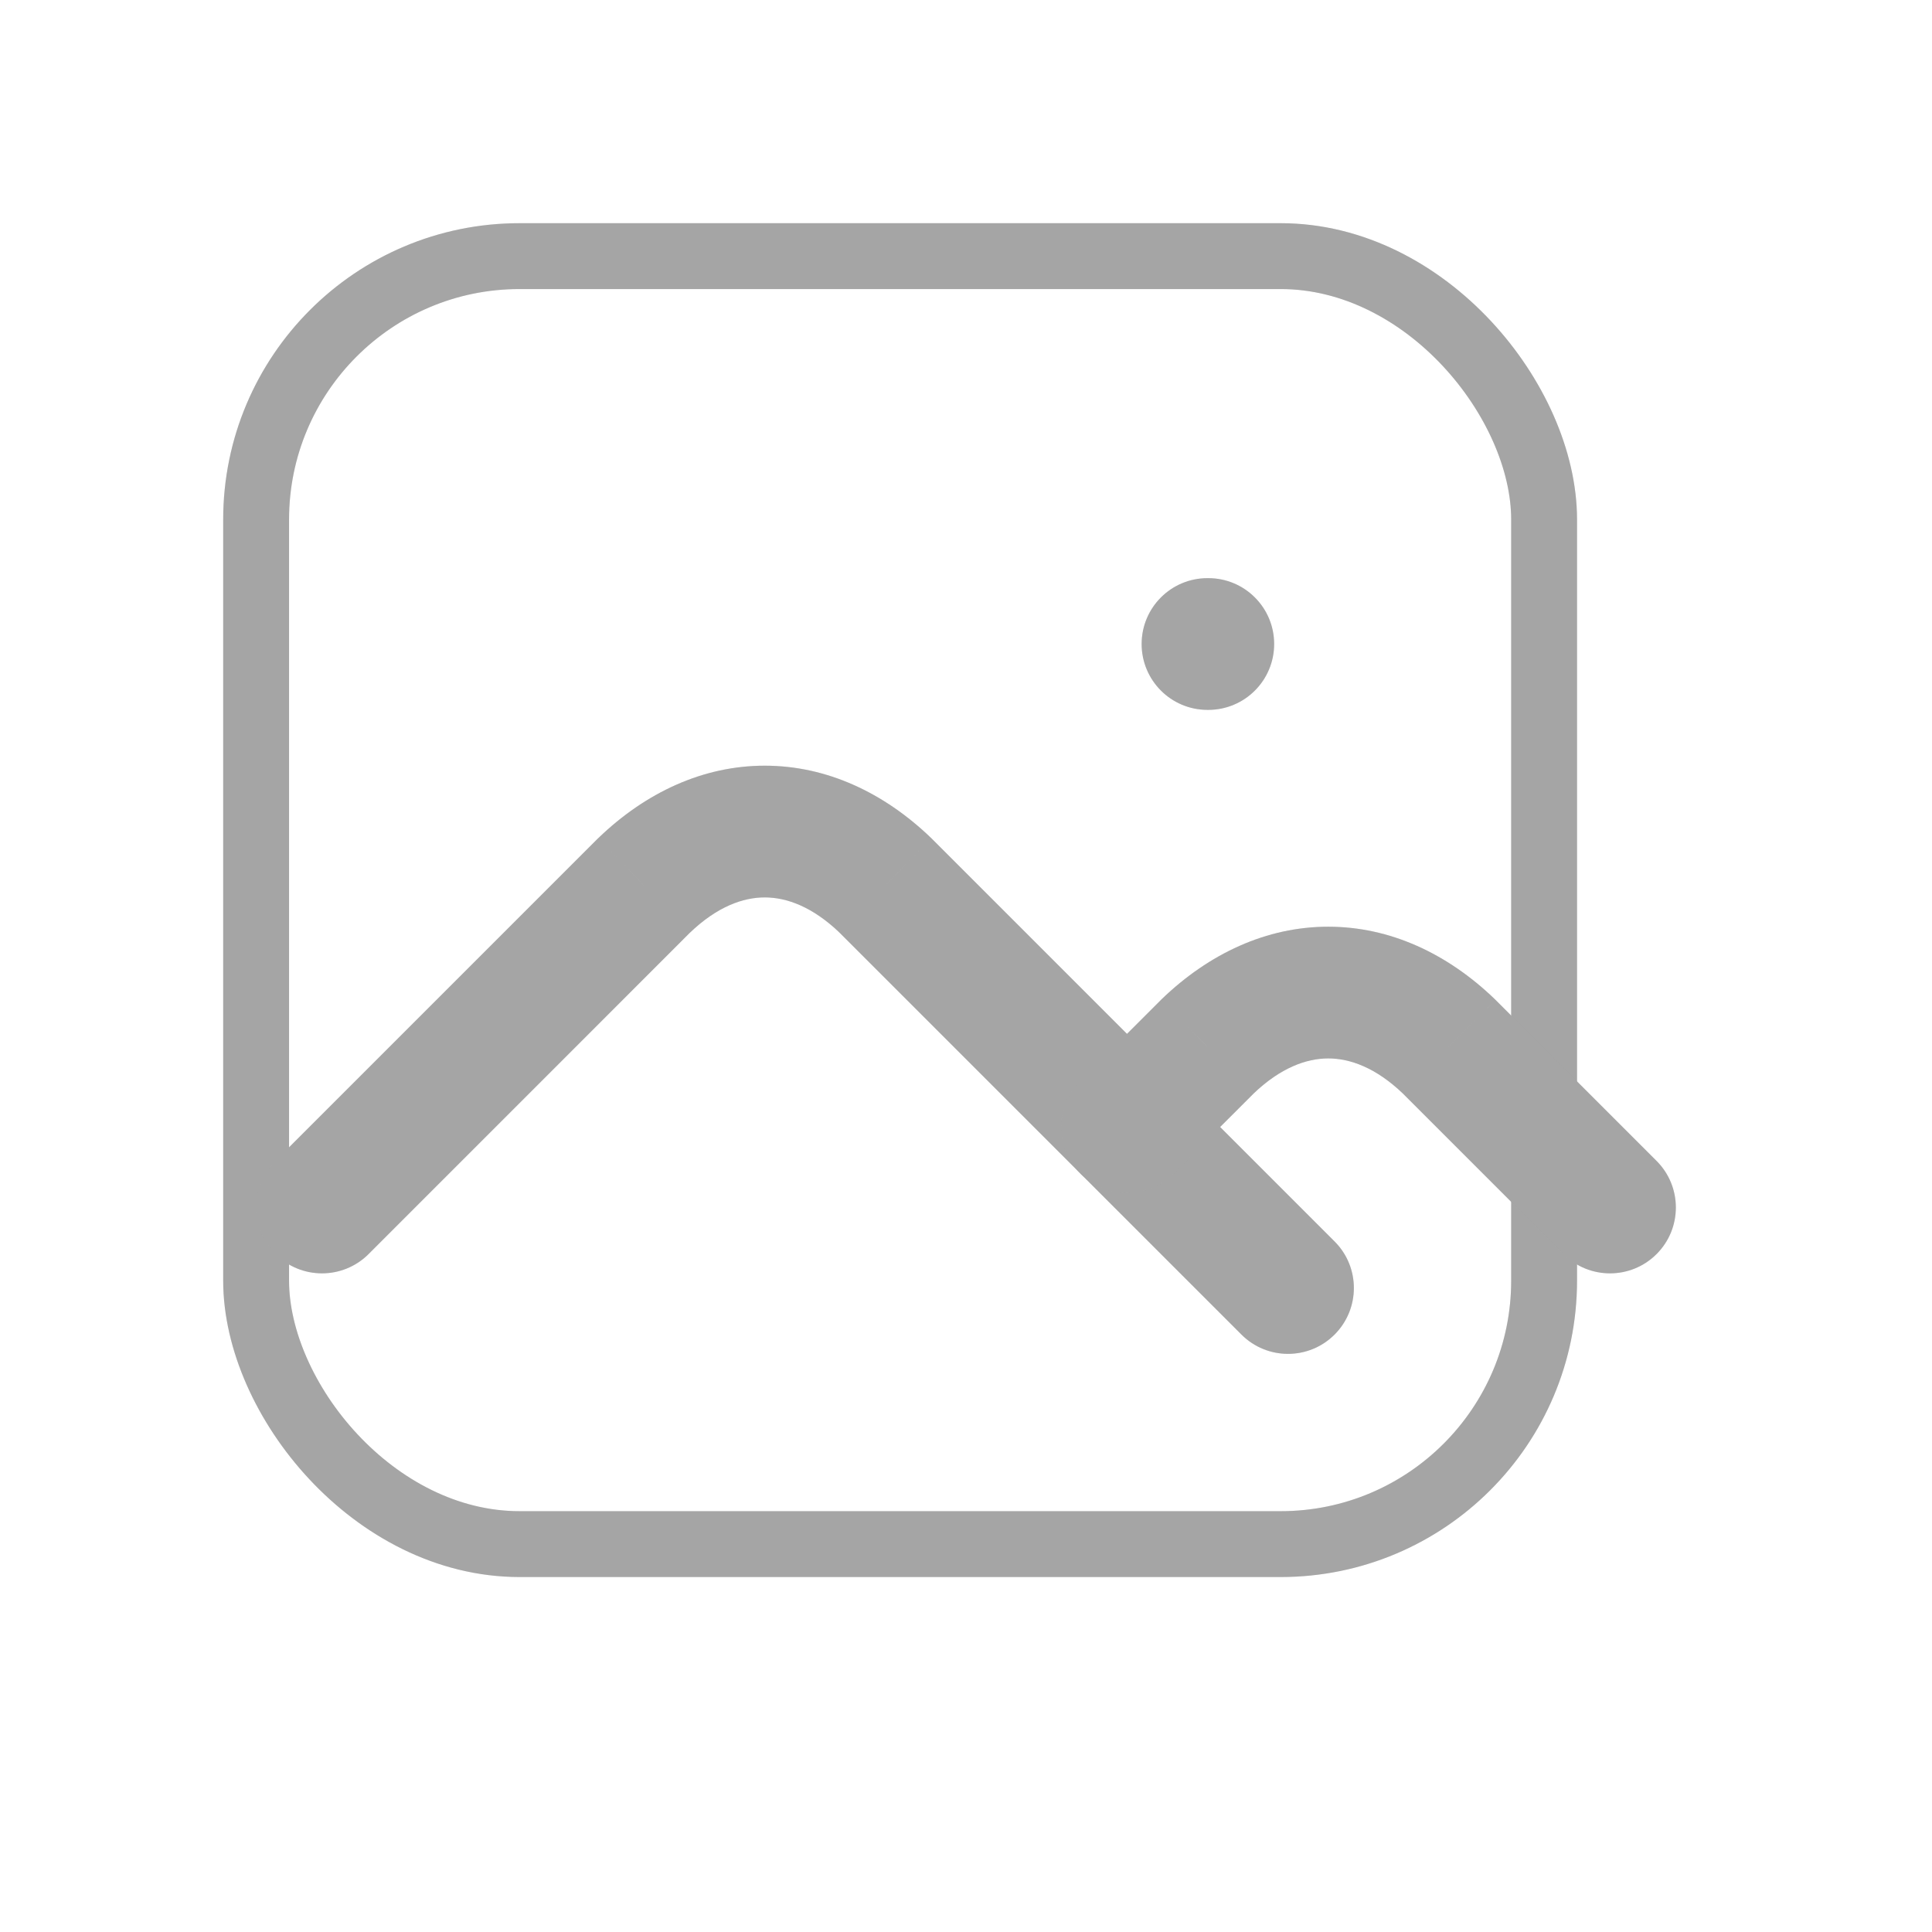 <svg width="44" height="44" viewBox="0 0 44 44" fill="none" xmlns="http://www.w3.org/2000/svg" xmlns:xlink="http://www.w3.org/1999/xlink">
<path d="M27.5,13.167C26.671,13.167 26,13.838 26,14.667C26,15.495 26.671,16.167 27.5,16.167L27.5,13.167ZM27.518,16.167C28.347,16.167 29.018,15.495 29.018,14.667C29.018,13.838 28.347,13.167 27.518,13.167L27.518,16.167ZM27.5,16.167L27.518,16.167L27.518,13.167L27.5,13.167L27.5,16.167Z" fill="#A5A5A5"/>
<path d="M27.5,13.167C26.671,13.167 26,13.838 26,14.667C26,15.495 26.671,16.167 27.5,16.167L27.5,13.167ZM27.518,16.167C28.347,16.167 29.018,15.495 29.018,14.667C29.018,13.838 28.347,13.167 27.518,13.167L27.518,16.167ZM27.5,16.167L27.518,16.167L27.518,13.167L27.5,13.167L27.5,16.167Z" fill="#A5A5A5" fill-opacity="0.2"/>
<rect  x="5.833" y="5.833" width="29.333" height="29.333" rx="6" stroke="#A5A5A5" stroke-width="1.5" stroke-miterlimit="3.999" stroke-linecap="round" stroke-linejoin="round"/>
<rect  x="5.833" y="5.833" width="29.333" height="29.333" rx="6" stroke="#A5A5A5" stroke-opacity="0.2" stroke-width="1.5" stroke-miterlimit="3.999" stroke-linecap="round" stroke-linejoin="round"/>
<path d="M6.273,26.439C5.687,27.025 5.687,27.975 6.273,28.561C6.858,29.146 7.808,29.146 8.394,28.561L6.273,26.439ZM14.667,20.167L13.627,19.086C13.62,19.092 13.613,19.099 13.606,19.106L14.667,20.167ZM20.167,20.167L21.227,19.106C21.221,19.099 21.214,19.092 21.207,19.086L20.167,20.167ZM28.273,30.394C28.859,30.98 29.808,30.98 30.394,30.394C30.98,29.808 30.98,28.858 30.394,28.273L28.273,30.394ZM8.394,28.561L15.727,21.227L13.606,19.106L6.273,26.439L8.394,28.561ZM15.707,21.247C16.333,20.645 16.924,20.438 17.417,20.438C17.909,20.438 18.501,20.645 19.127,21.247L21.207,19.086C20.131,18.05 18.824,17.438 17.417,17.438C16.01,17.438 14.703,18.05 13.627,19.086L15.707,21.247ZM19.106,21.227L28.273,30.394L30.394,28.273L21.227,19.106L19.106,21.227Z" fill="#A5A5A5"/>
<path d="M6.273,26.439C5.687,27.025 5.687,27.975 6.273,28.561C6.858,29.146 7.808,29.146 8.394,28.561L6.273,26.439ZM14.667,20.167L13.627,19.086C13.62,19.092 13.613,19.099 13.606,19.106L14.667,20.167ZM20.167,20.167L21.227,19.106C21.221,19.099 21.214,19.092 21.207,19.086L20.167,20.167ZM28.273,30.394C28.859,30.98 29.808,30.98 30.394,30.394C30.98,29.808 30.98,28.858 30.394,28.273L28.273,30.394ZM8.394,28.561L15.727,21.227L13.606,19.106L6.273,26.439L8.394,28.561ZM15.707,21.247C16.333,20.645 16.924,20.438 17.417,20.438C17.909,20.438 18.501,20.645 19.127,21.247L21.207,19.086C20.131,18.05 18.824,17.438 17.417,17.438C16.01,17.438 14.703,18.05 13.627,19.086L15.707,21.247ZM19.106,21.227L28.273,30.394L30.394,28.273L21.227,19.106L19.106,21.227Z" fill="#A5A5A5" fill-opacity="0.2"/>
<path d="M24.606,24.606C24.02,25.192 24.02,26.141 24.606,26.727C25.192,27.313 26.142,27.313 26.727,26.727L24.606,24.606ZM27.5,23.833L26.46,22.752C26.453,22.759 26.446,22.766 26.439,22.773L27.5,23.833ZM33,23.833L34.061,22.773C34.054,22.766 34.047,22.759 34.04,22.752L33,23.833ZM35.606,28.561C36.192,29.146 37.142,29.146 37.727,28.561C38.313,27.975 38.313,27.025 37.727,26.439L35.606,28.561ZM26.727,26.727L28.561,24.894L26.439,22.773L24.606,24.606L26.727,26.727ZM28.54,24.914C29.166,24.312 29.758,24.105 30.25,24.105C30.742,24.105 31.334,24.312 31.96,24.914L34.04,22.752C32.964,21.717 31.657,21.105 30.25,21.105C28.843,21.105 27.536,21.717 26.46,22.752L28.54,24.914ZM31.939,24.894L35.606,28.561L37.727,26.439L34.061,22.773L31.939,24.894Z" fill="#A5A5A5"/>
<path d="M24.606,24.606C24.02,25.192 24.02,26.141 24.606,26.727C25.192,27.313 26.142,27.313 26.727,26.727L24.606,24.606ZM27.5,23.833L26.46,22.752C26.453,22.759 26.446,22.766 26.439,22.773L27.5,23.833ZM33,23.833L34.061,22.773C34.054,22.766 34.047,22.759 34.04,22.752L33,23.833ZM35.606,28.561C36.192,29.146 37.142,29.146 37.727,28.561C38.313,27.975 38.313,27.025 37.727,26.439L35.606,28.561ZM26.727,26.727L28.561,24.894L26.439,22.773L24.606,24.606L26.727,26.727ZM28.54,24.914C29.166,24.312 29.758,24.105 30.25,24.105C30.742,24.105 31.334,24.312 31.96,24.914L34.04,22.752C32.964,21.717 31.657,21.105 30.25,21.105C28.843,21.105 27.536,21.717 26.46,22.752L28.54,24.914ZM31.939,24.894L35.606,28.561L37.727,26.439L34.061,22.773L31.939,24.894Z" fill="#A5A5A5" fill-opacity="0.2"/>
</svg>
